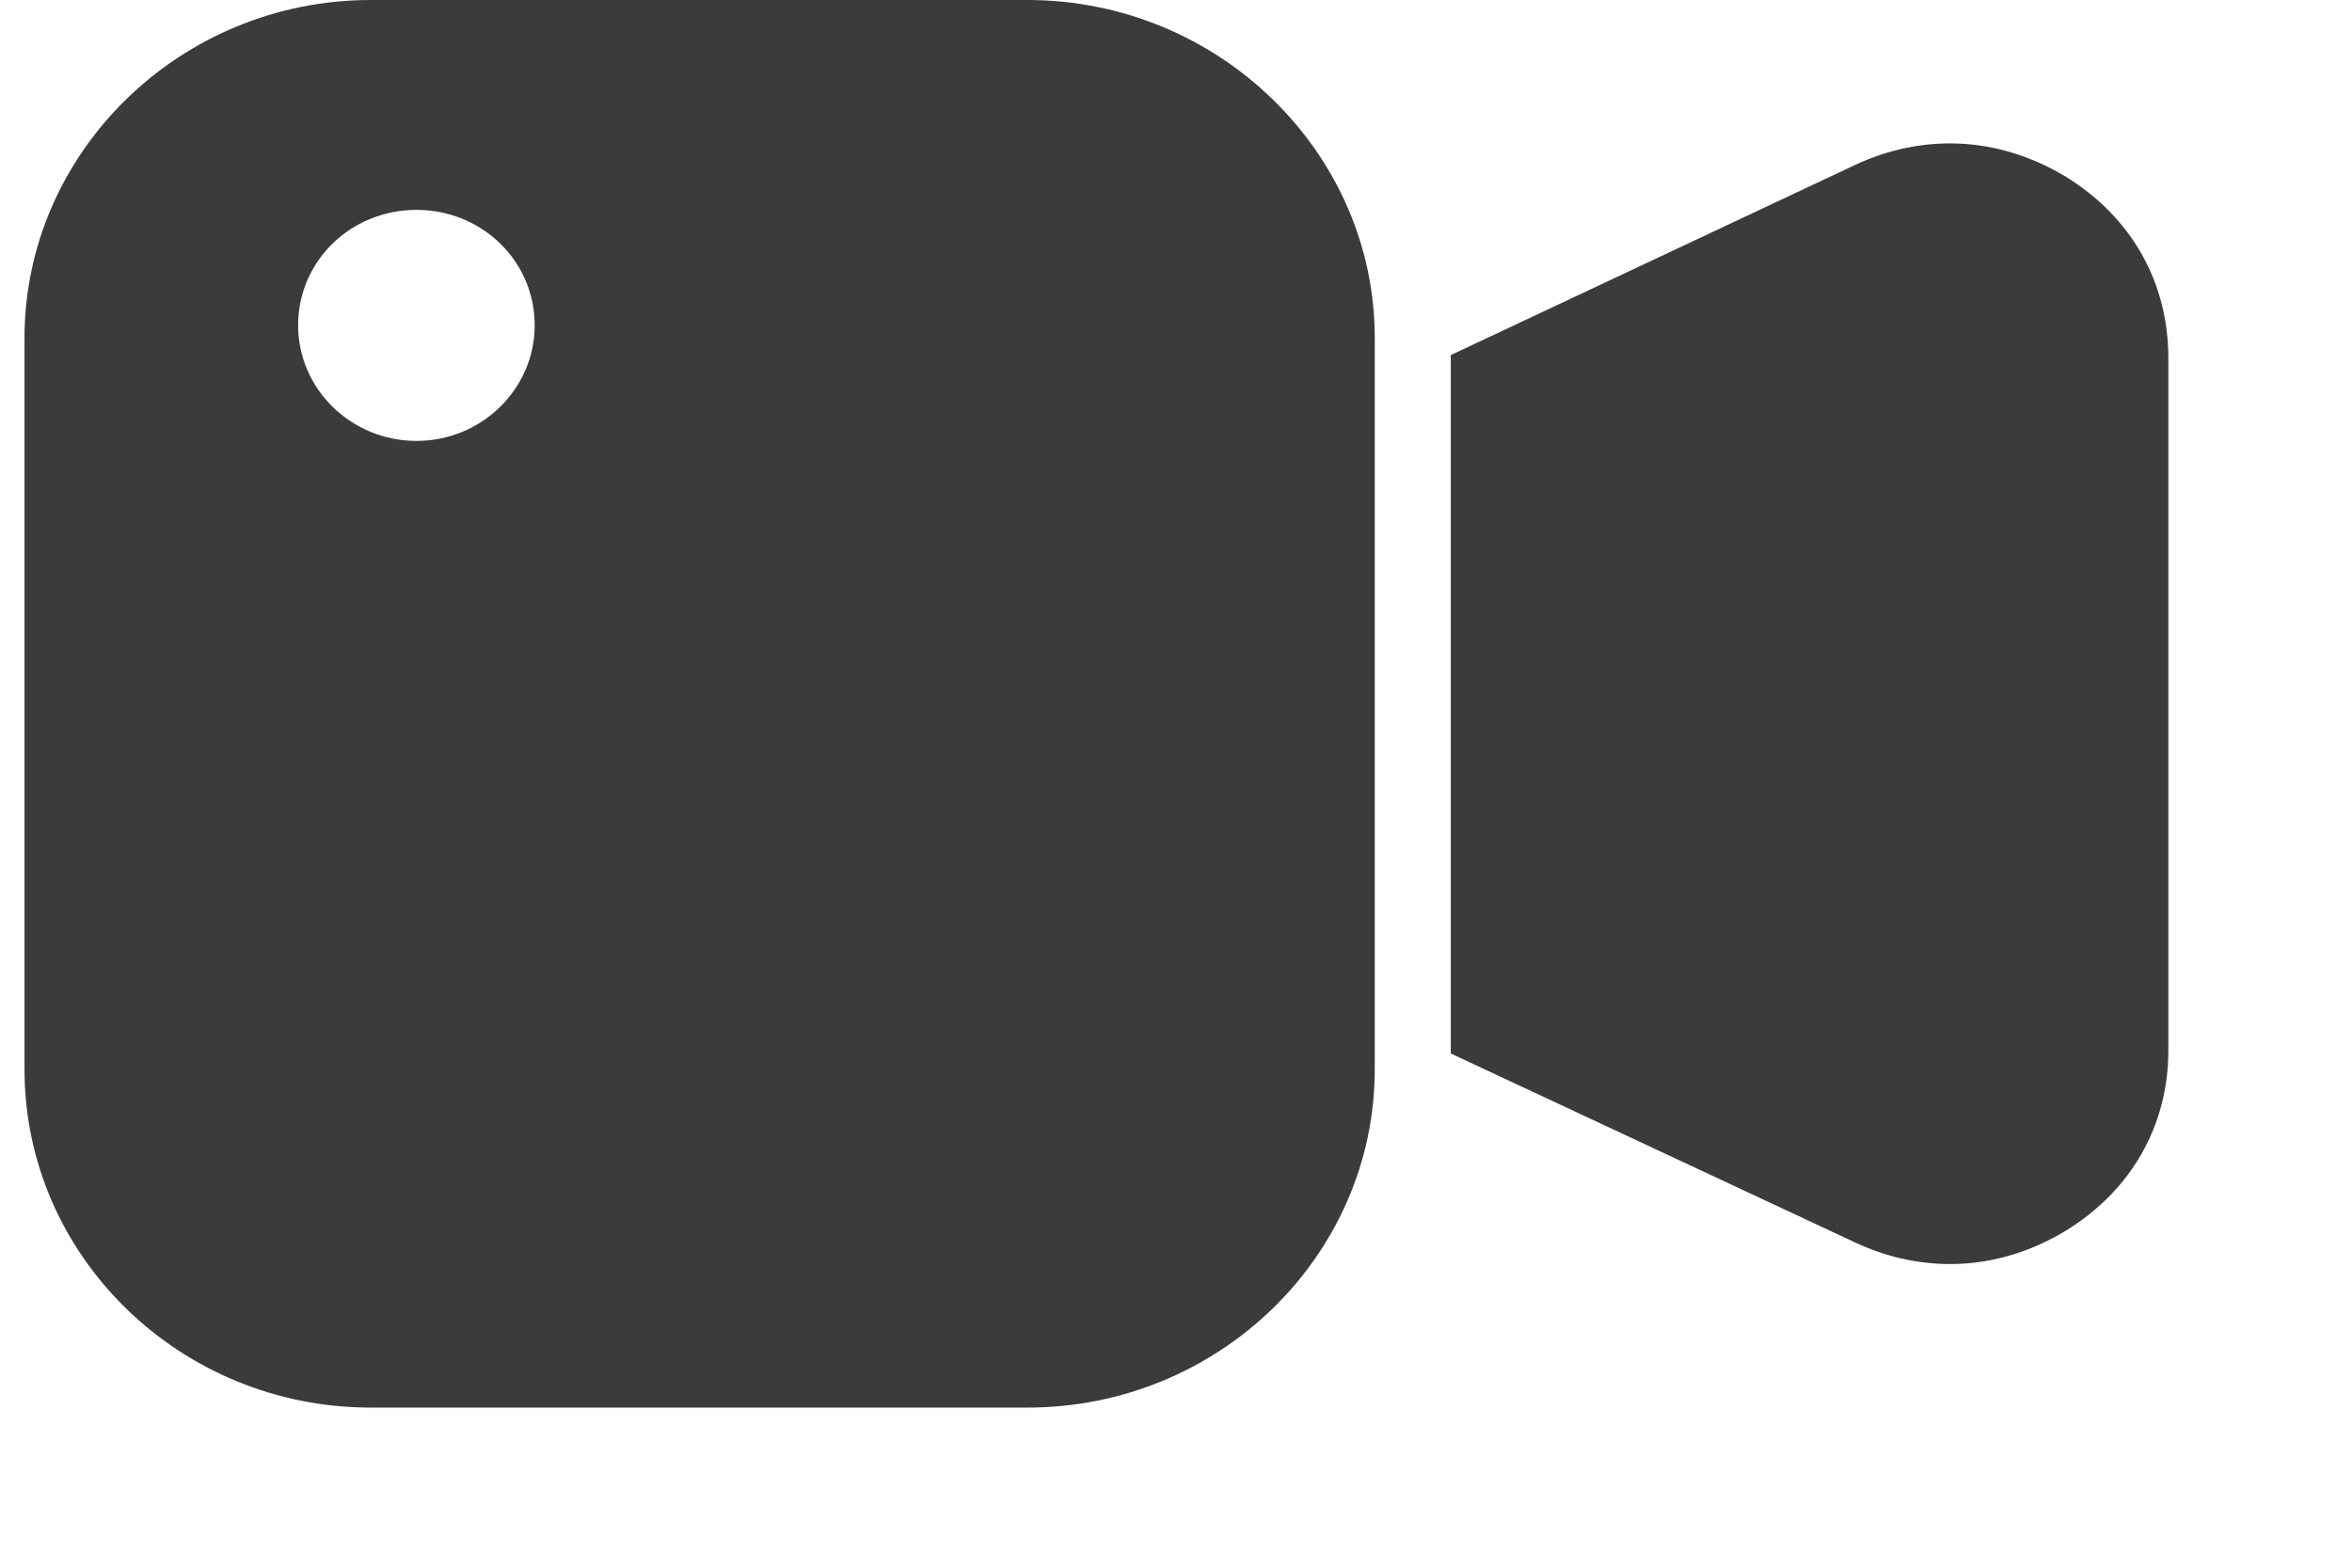 <svg width="12" height="8" viewBox="0 0 12 8" fill="none" xmlns="http://www.w3.org/2000/svg">
<path fill-rule="evenodd" clip-rule="evenodd" d="M10.542 0.903C10.204 0.698 9.817 0.676 9.462 0.843L7.402 1.812V5.376L9.462 6.339C9.817 6.506 10.204 6.485 10.542 6.279C10.874 6.074 11.063 5.744 11.063 5.36V1.828C11.063 1.439 10.874 1.109 10.542 0.903Z" fill="#3B3B3B"/>
<path fill-rule="evenodd" clip-rule="evenodd" d="M5.242 0H1.892C0.917 0 0.125 0.779 0.125 1.725V5.457C0.125 6.409 0.917 7.183 1.892 7.183H5.242C6.217 7.183 7.014 6.409 7.014 5.457V1.725C7.015 0.779 6.217 0 5.242 0ZM2.125 2.25C1.792 2.25 1.521 1.985 1.521 1.66C1.521 1.33 1.792 1.071 2.125 1.071C2.457 1.071 2.728 1.33 2.728 1.66C2.728 1.985 2.457 2.25 2.125 2.25Z" fill="#3B3B3B"/>
</svg>
